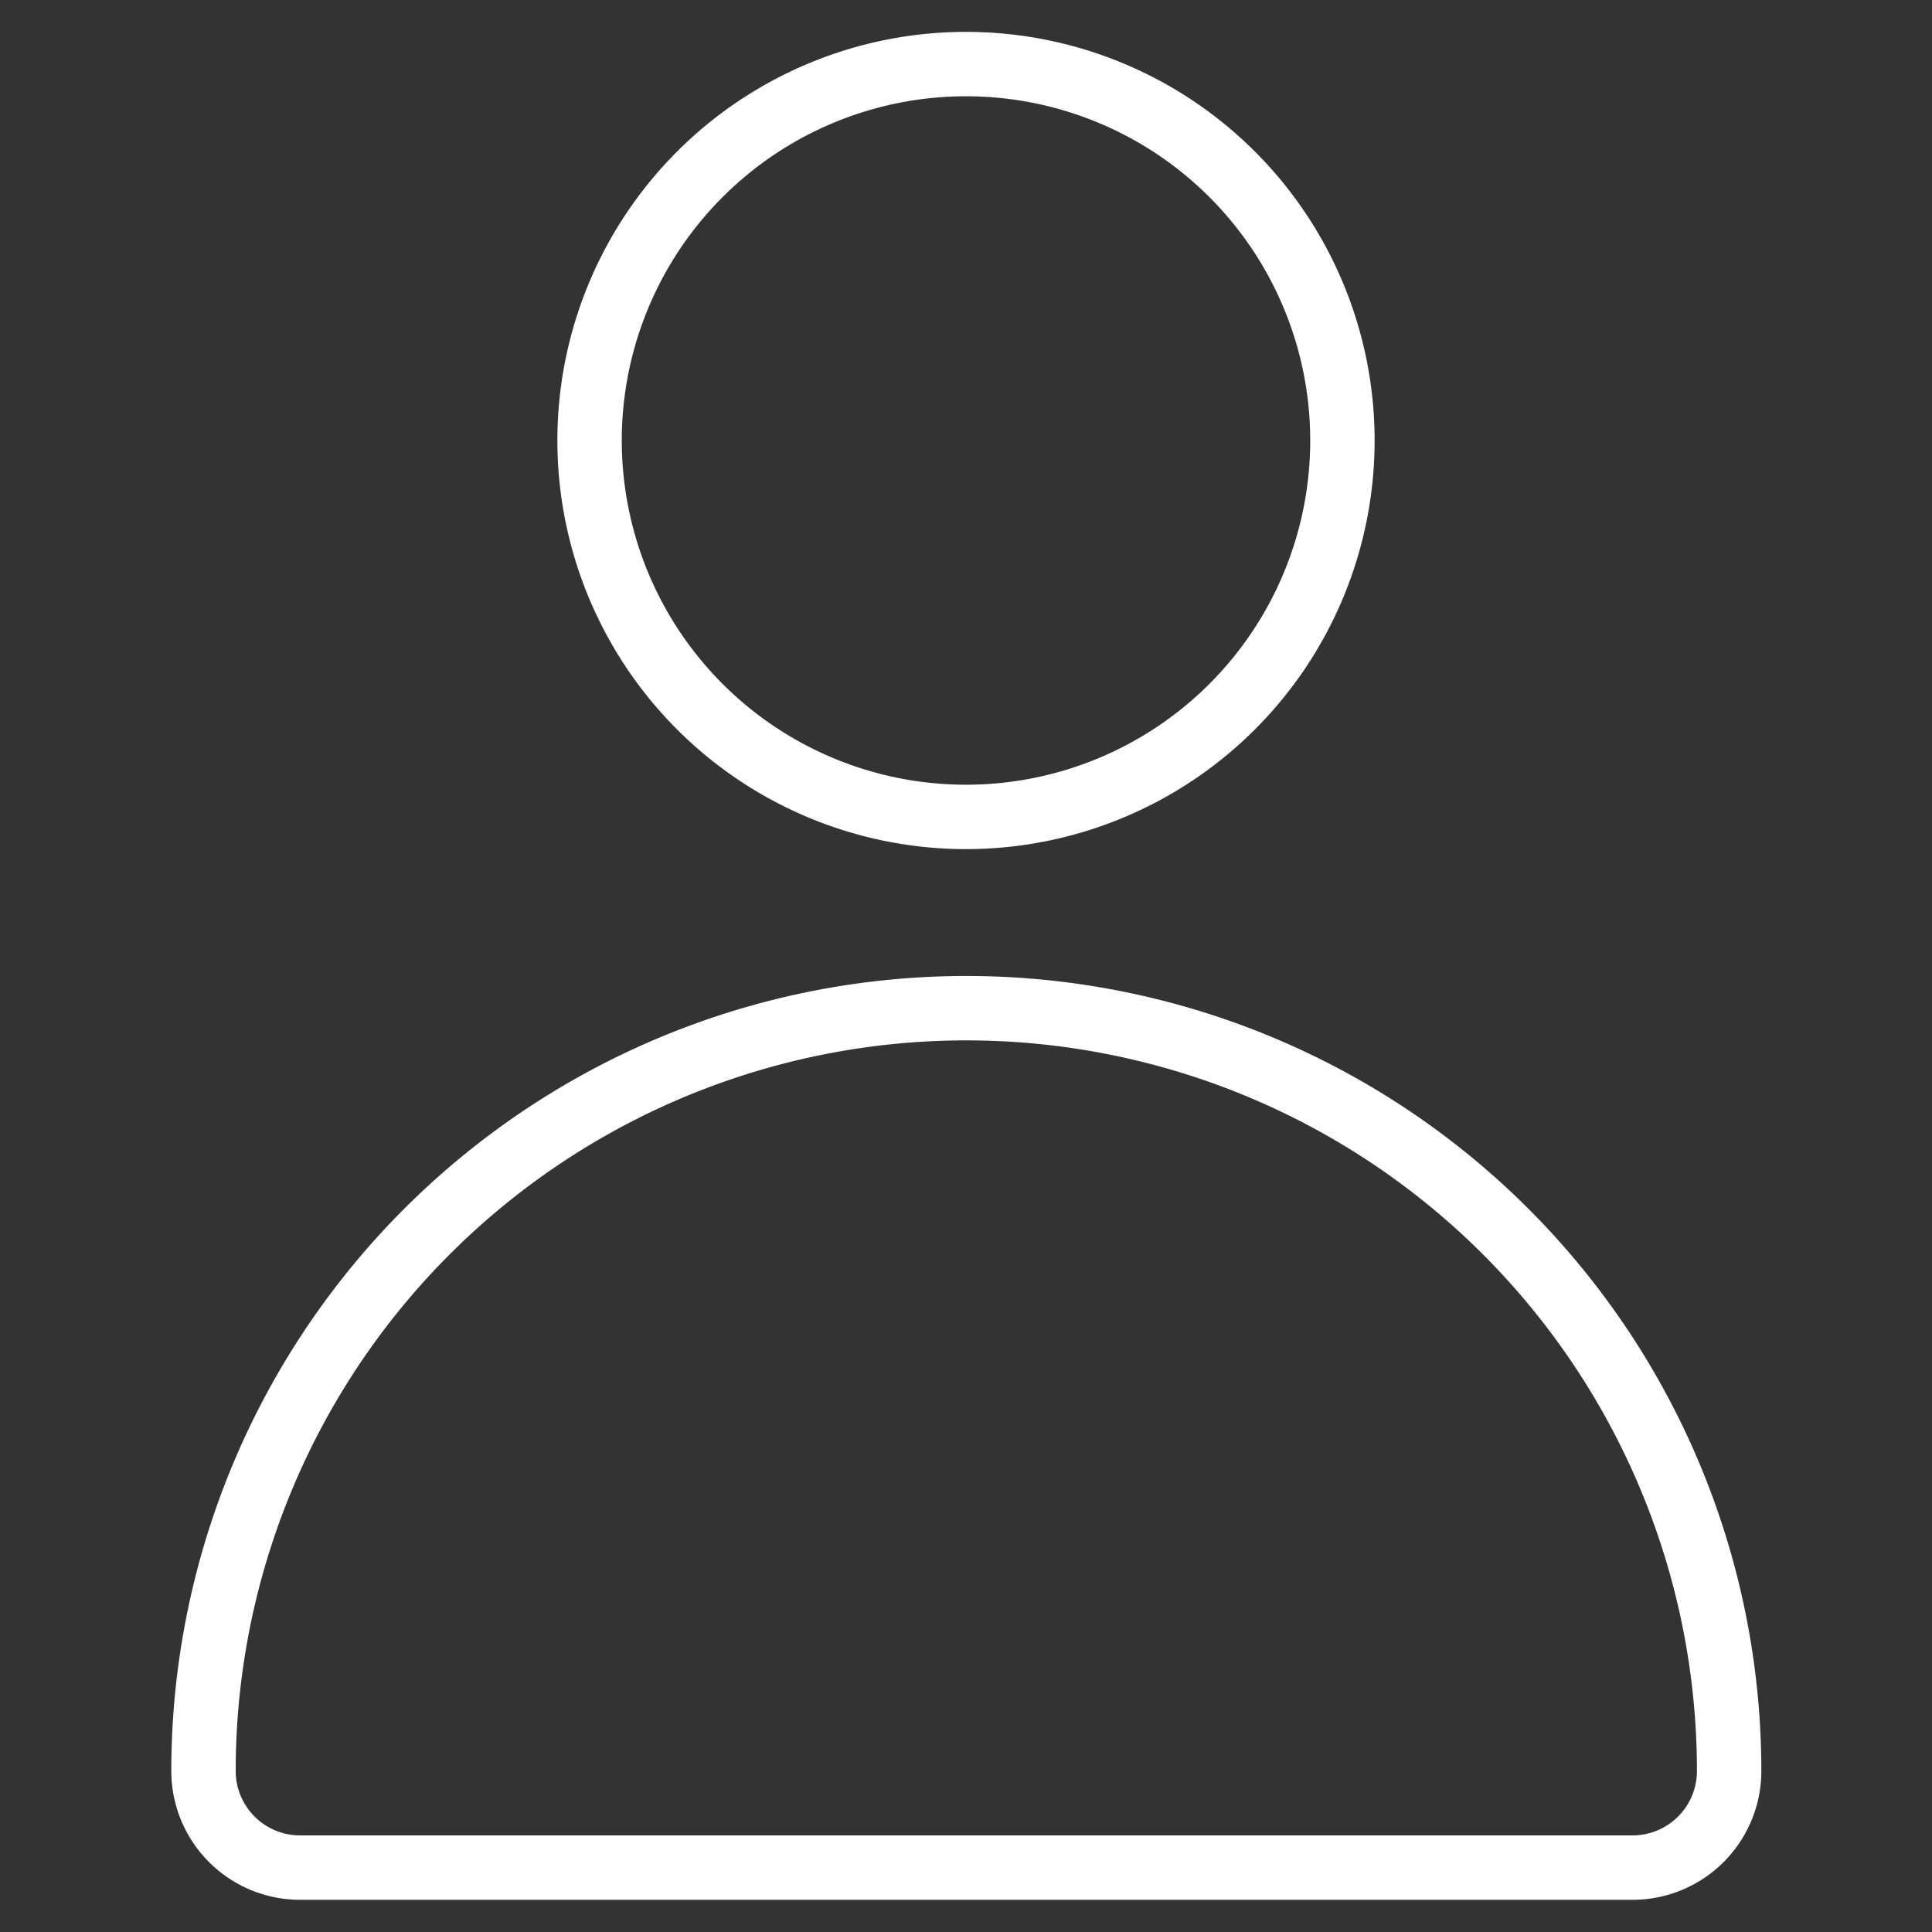 <svg viewBox="0 0 60 60" xmlns="http://www.w3.org/2000/svg"><rect x="0" y="0" width="60" height="60" fill="#333333" stroke="none"/><g fill="none" stroke="#fff" stroke-miterlimit="10" stroke-width="2"><path d="m41.69 13.68a11.69 11.69 0 1 0 -11.69 11.69 11.69 11.69 0 0 0 11.69-11.69z"/><path d="m50.68 58h-41.36a3 3 0 0 1 -3-3 23.69 23.69 0 1 1 47.38 0 3 3 0 0 1 -3.02 3z"/></g></svg>